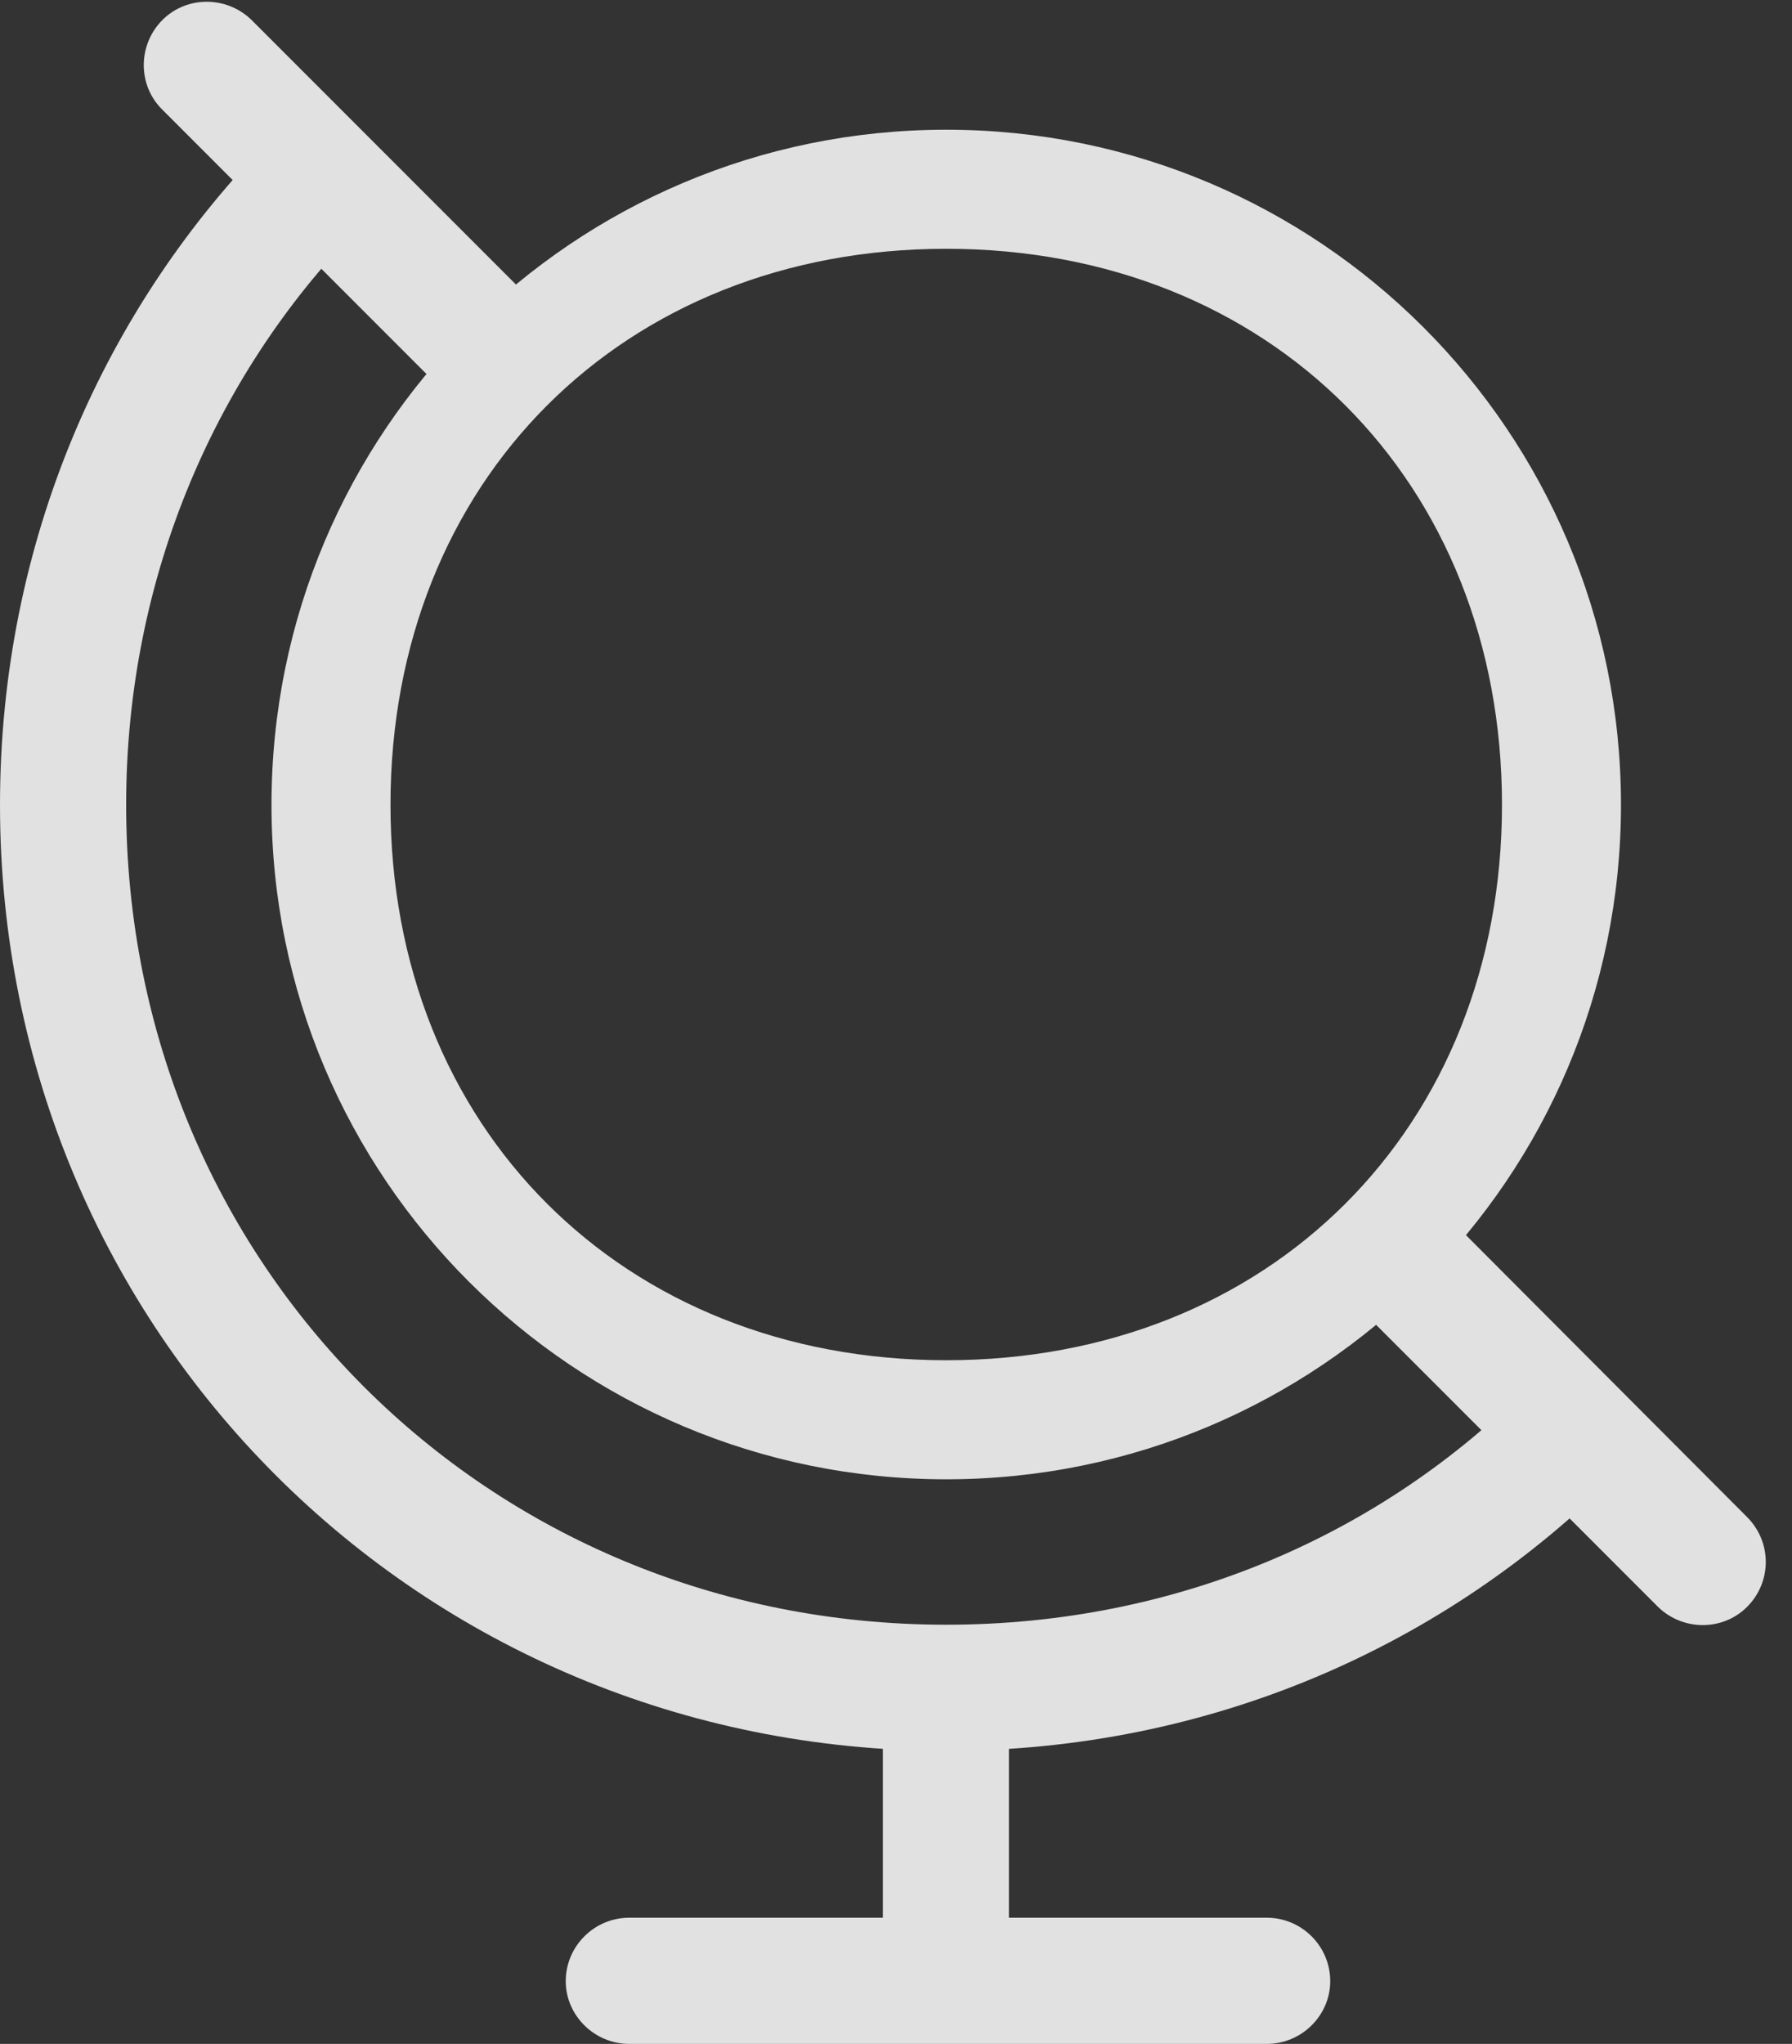 <?xml version="1.0" encoding="UTF-8"?>
<!--Generator: Apple Native CoreSVG 232.5-->
<!DOCTYPE svg
PUBLIC "-//W3C//DTD SVG 1.1//EN"
       "http://www.w3.org/Graphics/SVG/1.1/DTD/svg11.dtd">
<svg version="1.1" xmlns="http://www.w3.org/2000/svg" xmlns:xlink="http://www.w3.org/1999/xlink" width="24.561" height="27.998">
 <rect width="100%" height="100%" fill="#333333" stroke="none"/>
 <g>
  <rect height="27.998" opacity="0" width="24.561" x="0" y="0"/>
  <path d="M6.191 5.469L7.412 4.238L3.447 0.273C3.105-0.059 2.559-0.059 2.227 0.273C1.885 0.615 1.885 1.172 2.227 1.504ZM22.158 20.195L20.967 18.975C18.936 21.025 16.123 22.256 12.969 22.256C6.68 22.256 1.729 17.314 1.729 11.025C1.729 7.881 2.979 5.059 4.99 3.047L3.75 1.865C1.426 4.199 0 7.432 0 11.025C0 18.232 5.752 23.984 12.969 23.984C16.582 23.984 19.814 22.549 22.158 20.195ZM19.658 16.484L18.369 17.656L22.725 22.012C23.066 22.344 23.613 22.344 23.945 22.012C24.287 21.67 24.287 21.123 23.945 20.781ZM12.1 23.545L12.1 26.865L13.828 26.865L13.828 23.545ZM8.623 27.998L17.363 27.998C17.842 27.998 18.232 27.607 18.232 27.139C18.232 26.66 17.842 26.27 17.363 26.27L8.623 26.27C8.145 26.27 7.754 26.66 7.754 27.139C7.754 27.607 8.145 27.998 8.623 27.998ZM12.969 20.264C18.076 20.264 22.217 16.133 22.217 11.025C22.217 5.908 18.076 1.777 12.969 1.777C7.861 1.777 3.721 5.908 3.721 11.025C3.721 16.133 7.861 20.264 12.969 20.264ZM12.969 18.633C8.535 18.633 5.352 15.449 5.352 11.025C5.352 6.592 8.535 3.408 12.969 3.408C17.402 3.408 20.586 6.592 20.586 11.025C20.586 15.449 17.402 18.633 12.969 18.633Z" fill="#ffffff" fill-opacity="0.85"/>
 </g>
</svg>
